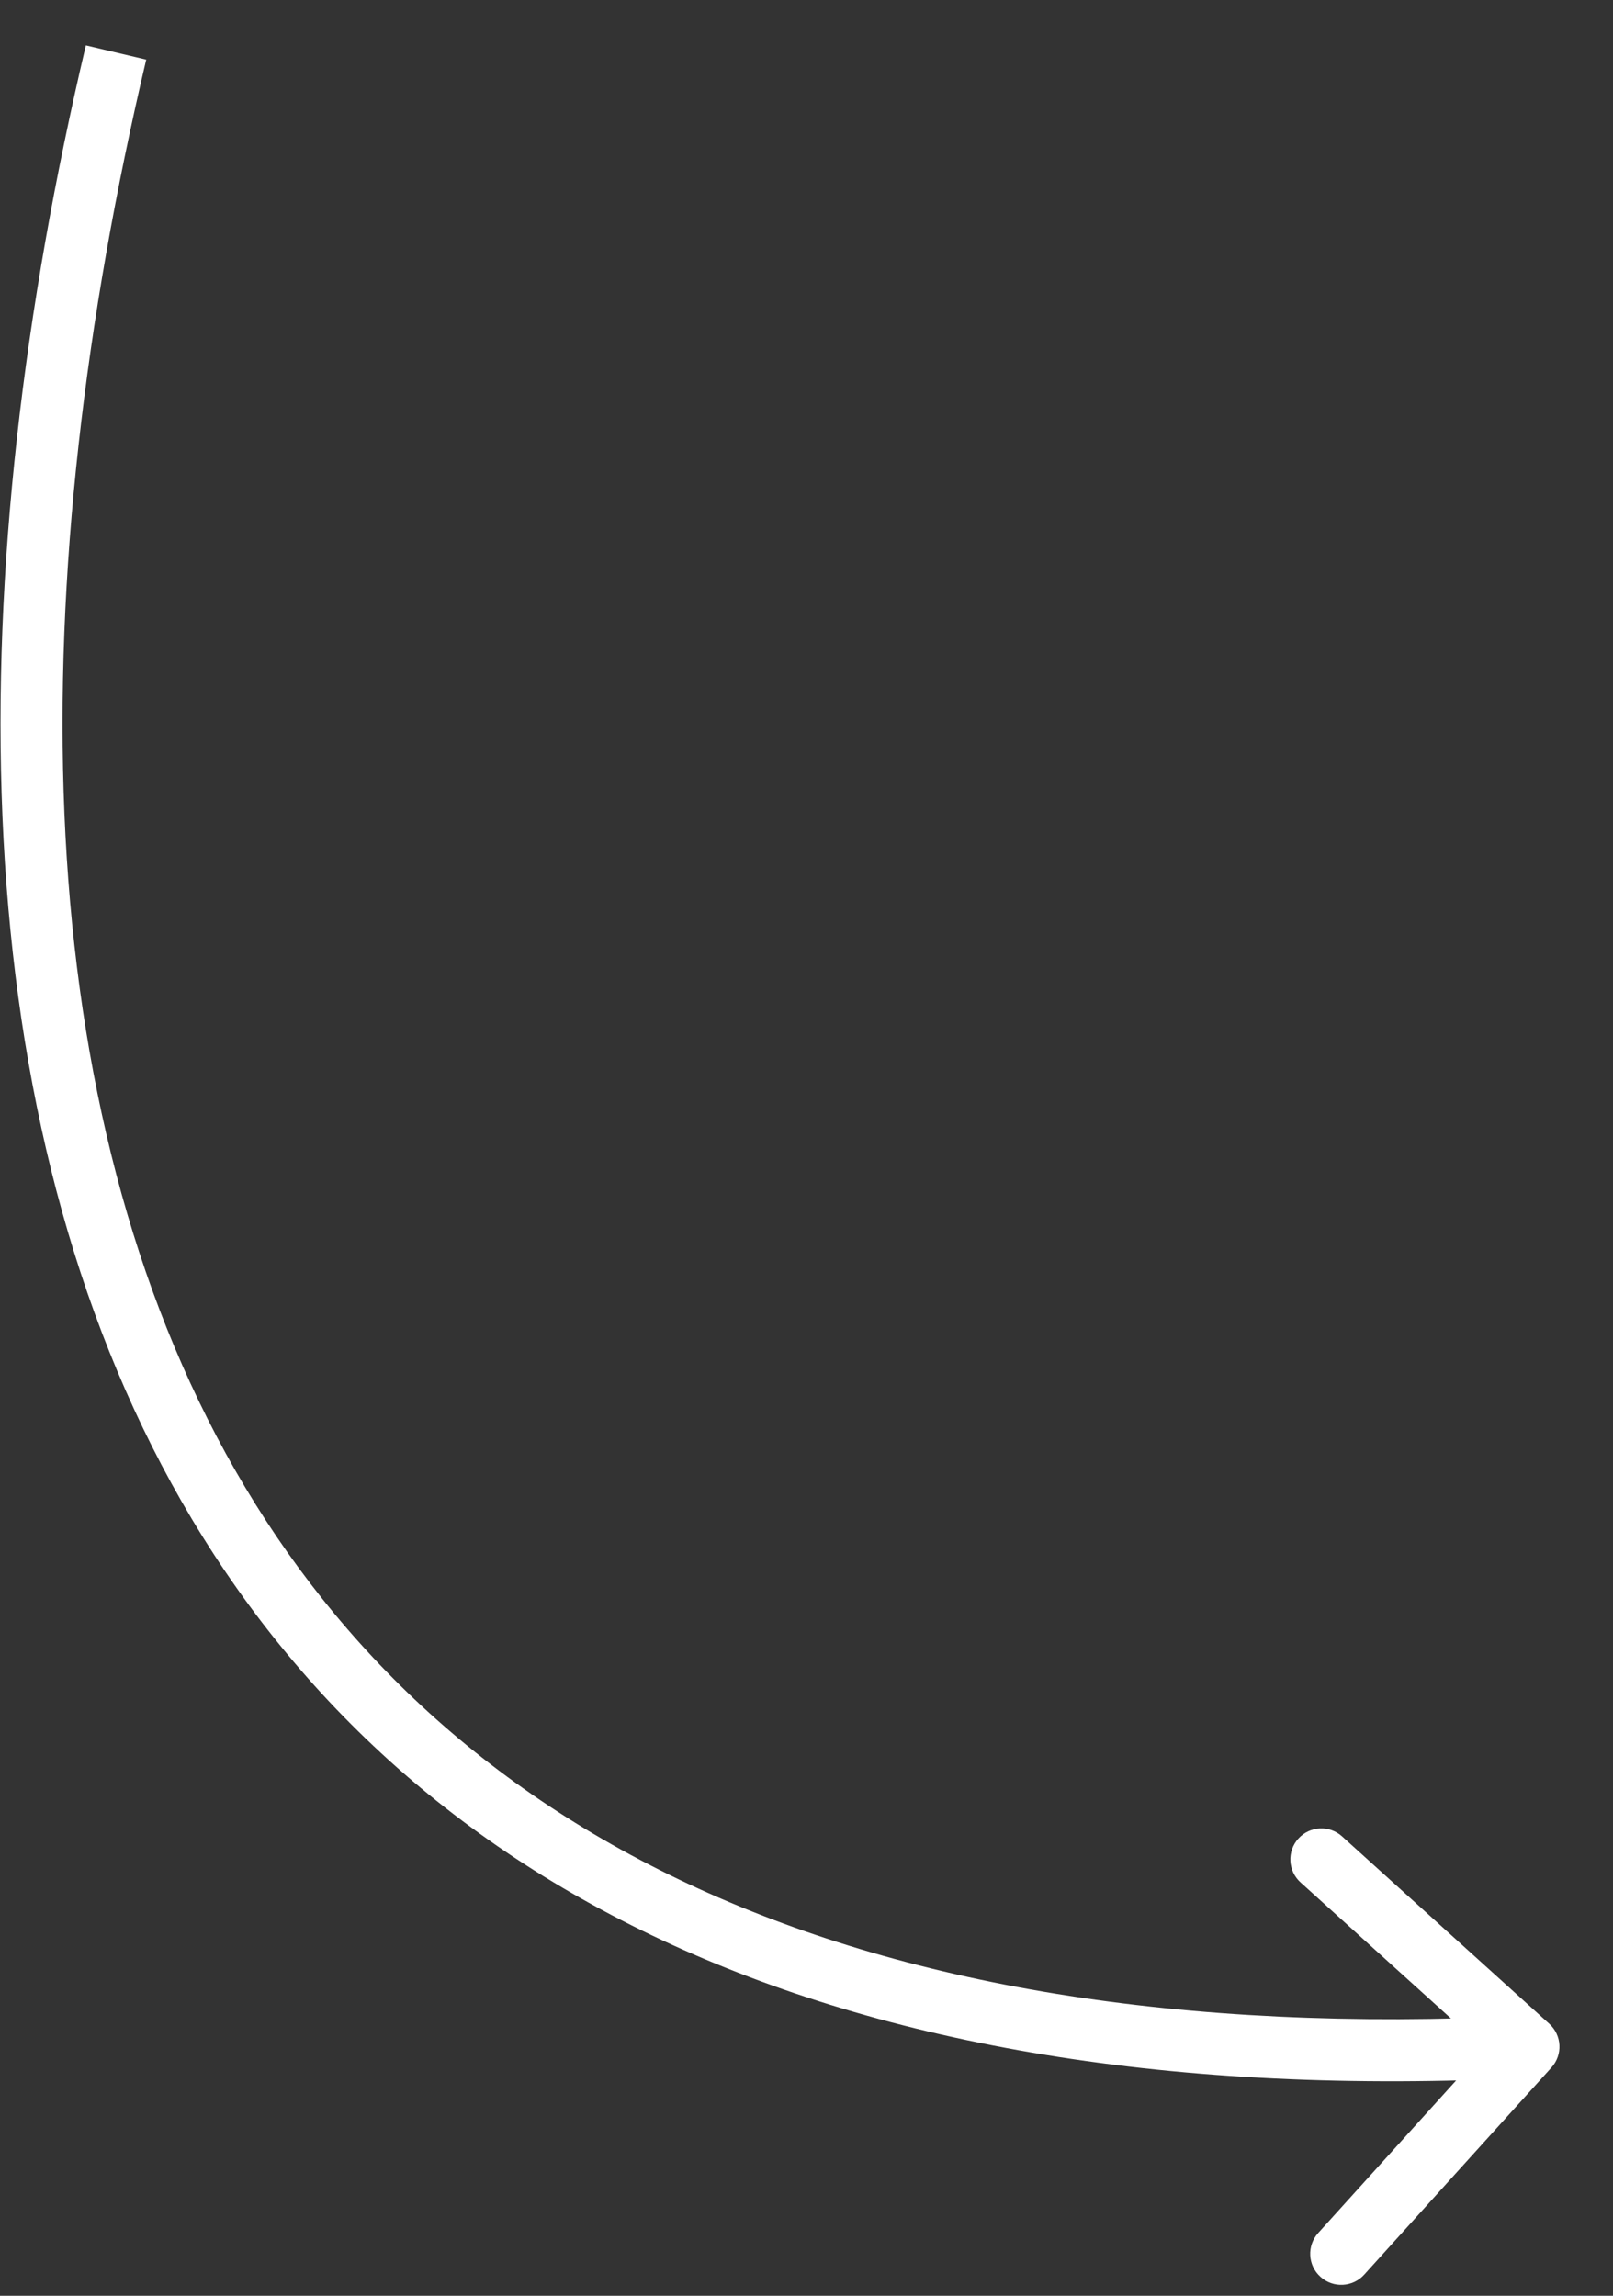 <svg width="26" height="37" viewBox="0 0 26 37" fill="none" xmlns="http://www.w3.org/2000/svg">
<rect x="0" y="0" width="26" height="37" fill="#333333" stroke="none"/>
<path d="M25.008 33.321C25.193 33.116 25.177 32.8 24.972 32.615L21.634 29.597C21.43 29.411 21.113 29.427 20.928 29.632C20.743 29.837 20.759 30.153 20.964 30.338L23.931 33.021L21.248 35.988C21.063 36.193 21.079 36.509 21.284 36.694C21.488 36.88 21.805 36.864 21.99 36.659L25.008 33.321ZM1.384 0.731C-0.617 9.204 -0.66 17.674 2.763 23.906C6.216 30.193 13.116 34.066 24.662 33.485L24.612 32.486C13.329 33.054 6.857 29.282 3.639 23.424C0.392 17.512 0.379 9.337 2.357 0.961L1.384 0.731Z" fill="white"/>
</svg>
